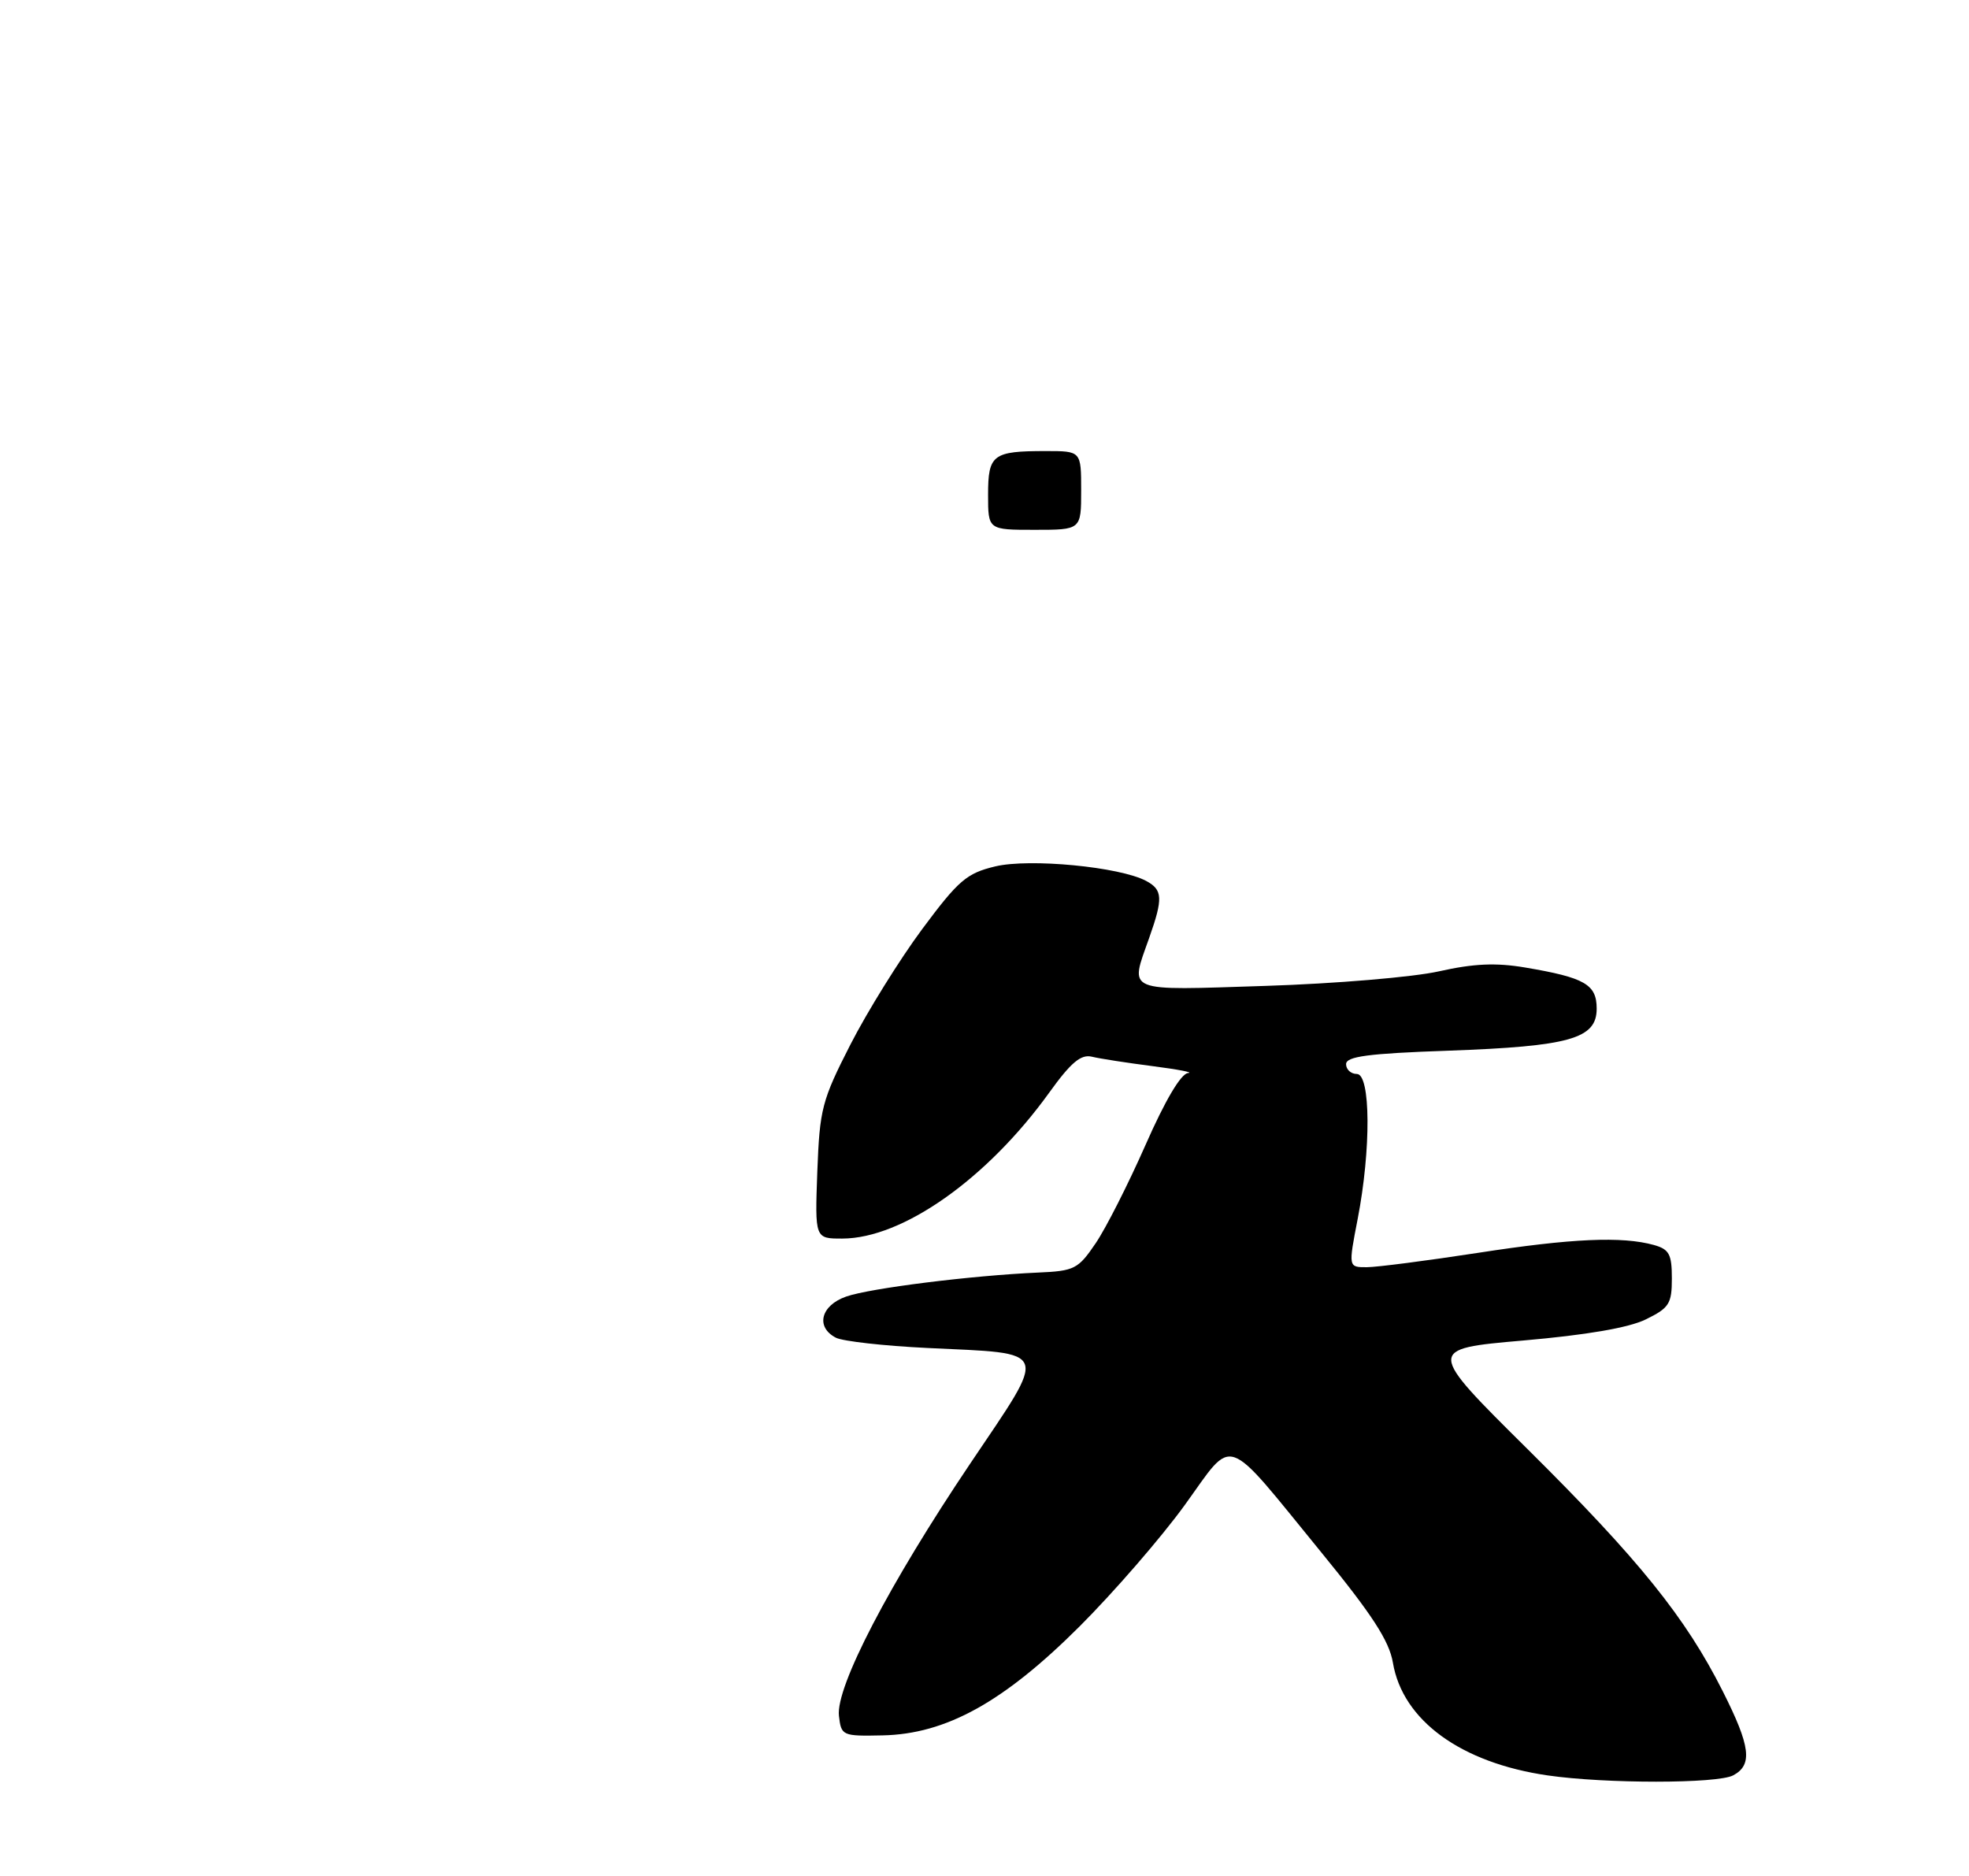 <?xml version="1.0" encoding="UTF-8" standalone="no"?>
<!DOCTYPE svg PUBLIC "-//W3C//DTD SVG 1.1//EN" "http://www.w3.org/Graphics/SVG/1.1/DTD/svg11.dtd" >
<svg xmlns="http://www.w3.org/2000/svg" xmlns:xlink="http://www.w3.org/1999/xlink" version="1.1" viewBox="0 0 275 262">
 <g >
 <path fill="currentColor"
d=" M 242.07 247.96 C 244.81 246.50 244.49 243.91 240.61 236.22 C 235.43 225.92 228.88 217.80 213.40 202.45 C 199.23 188.41 199.23 188.41 212.72 187.23 C 221.56 186.46 227.48 185.45 229.86 184.28 C 233.13 182.68 233.50 182.10 233.50 178.55 C 233.50 175.18 233.13 174.49 231.00 173.89 C 226.53 172.65 219.52 172.96 206.39 174.99 C 199.30 176.08 192.33 176.98 190.91 176.99 C 188.31 177.00 188.31 177.00 189.62 170.25 C 191.50 160.54 191.44 150.00 189.50 150.00 C 188.68 150.00 188.00 149.38 188.00 148.63 C 188.00 147.55 191.08 147.14 202.25 146.75 C 219.25 146.14 223.00 145.08 223.00 140.88 C 223.00 137.49 221.35 136.54 213.00 135.13 C 208.92 134.44 205.82 134.58 201.00 135.66 C 197.43 136.47 186.51 137.39 176.75 137.70 C 156.87 138.34 157.78 138.71 160.50 131.00 C 162.46 125.46 162.39 124.28 160.08 123.04 C 156.40 121.07 143.81 119.86 139.00 121.01 C 135.00 121.97 133.87 122.94 128.78 129.79 C 125.64 134.03 121.14 141.27 118.78 145.88 C 114.79 153.69 114.48 154.88 114.15 163.63 C 113.81 173.00 113.81 173.00 117.65 172.99 C 126.07 172.97 137.86 164.65 146.53 152.62 C 149.57 148.39 150.97 147.22 152.50 147.59 C 153.60 147.86 157.43 148.45 161.00 148.91 C 164.57 149.37 166.79 149.80 165.93 149.87 C 164.94 149.95 162.72 153.70 160.00 159.89 C 157.60 165.33 154.47 171.52 153.03 173.64 C 150.58 177.25 150.07 177.52 144.96 177.74 C 135.71 178.15 121.53 179.92 118.18 181.09 C 114.63 182.33 113.87 185.35 116.75 186.84 C 117.71 187.33 123.45 187.98 129.50 188.27 C 146.86 189.11 146.49 188.09 135.49 204.44 C 124.17 221.27 116.71 235.61 117.17 239.65 C 117.49 242.43 117.64 242.50 123.26 242.38 C 132.12 242.20 140.17 237.75 150.80 227.14 C 155.58 222.36 162.17 214.76 165.44 210.25 C 172.48 200.53 170.74 199.93 184.58 216.87 C 191.64 225.51 194.03 229.19 194.54 232.23 C 195.90 240.29 204.03 246.21 216.15 247.97 C 224.20 249.14 239.87 249.14 242.07 247.96 Z  M 138.00 69.11 C 138.00 63.48 138.64 63.00 146.08 63.00 C 151.00 63.00 151.00 63.00 151.00 68.50 C 151.00 74.00 151.00 74.00 144.50 74.00 C 138.00 74.00 138.00 74.00 138.00 69.11 Z "/>
</g>
</svg>